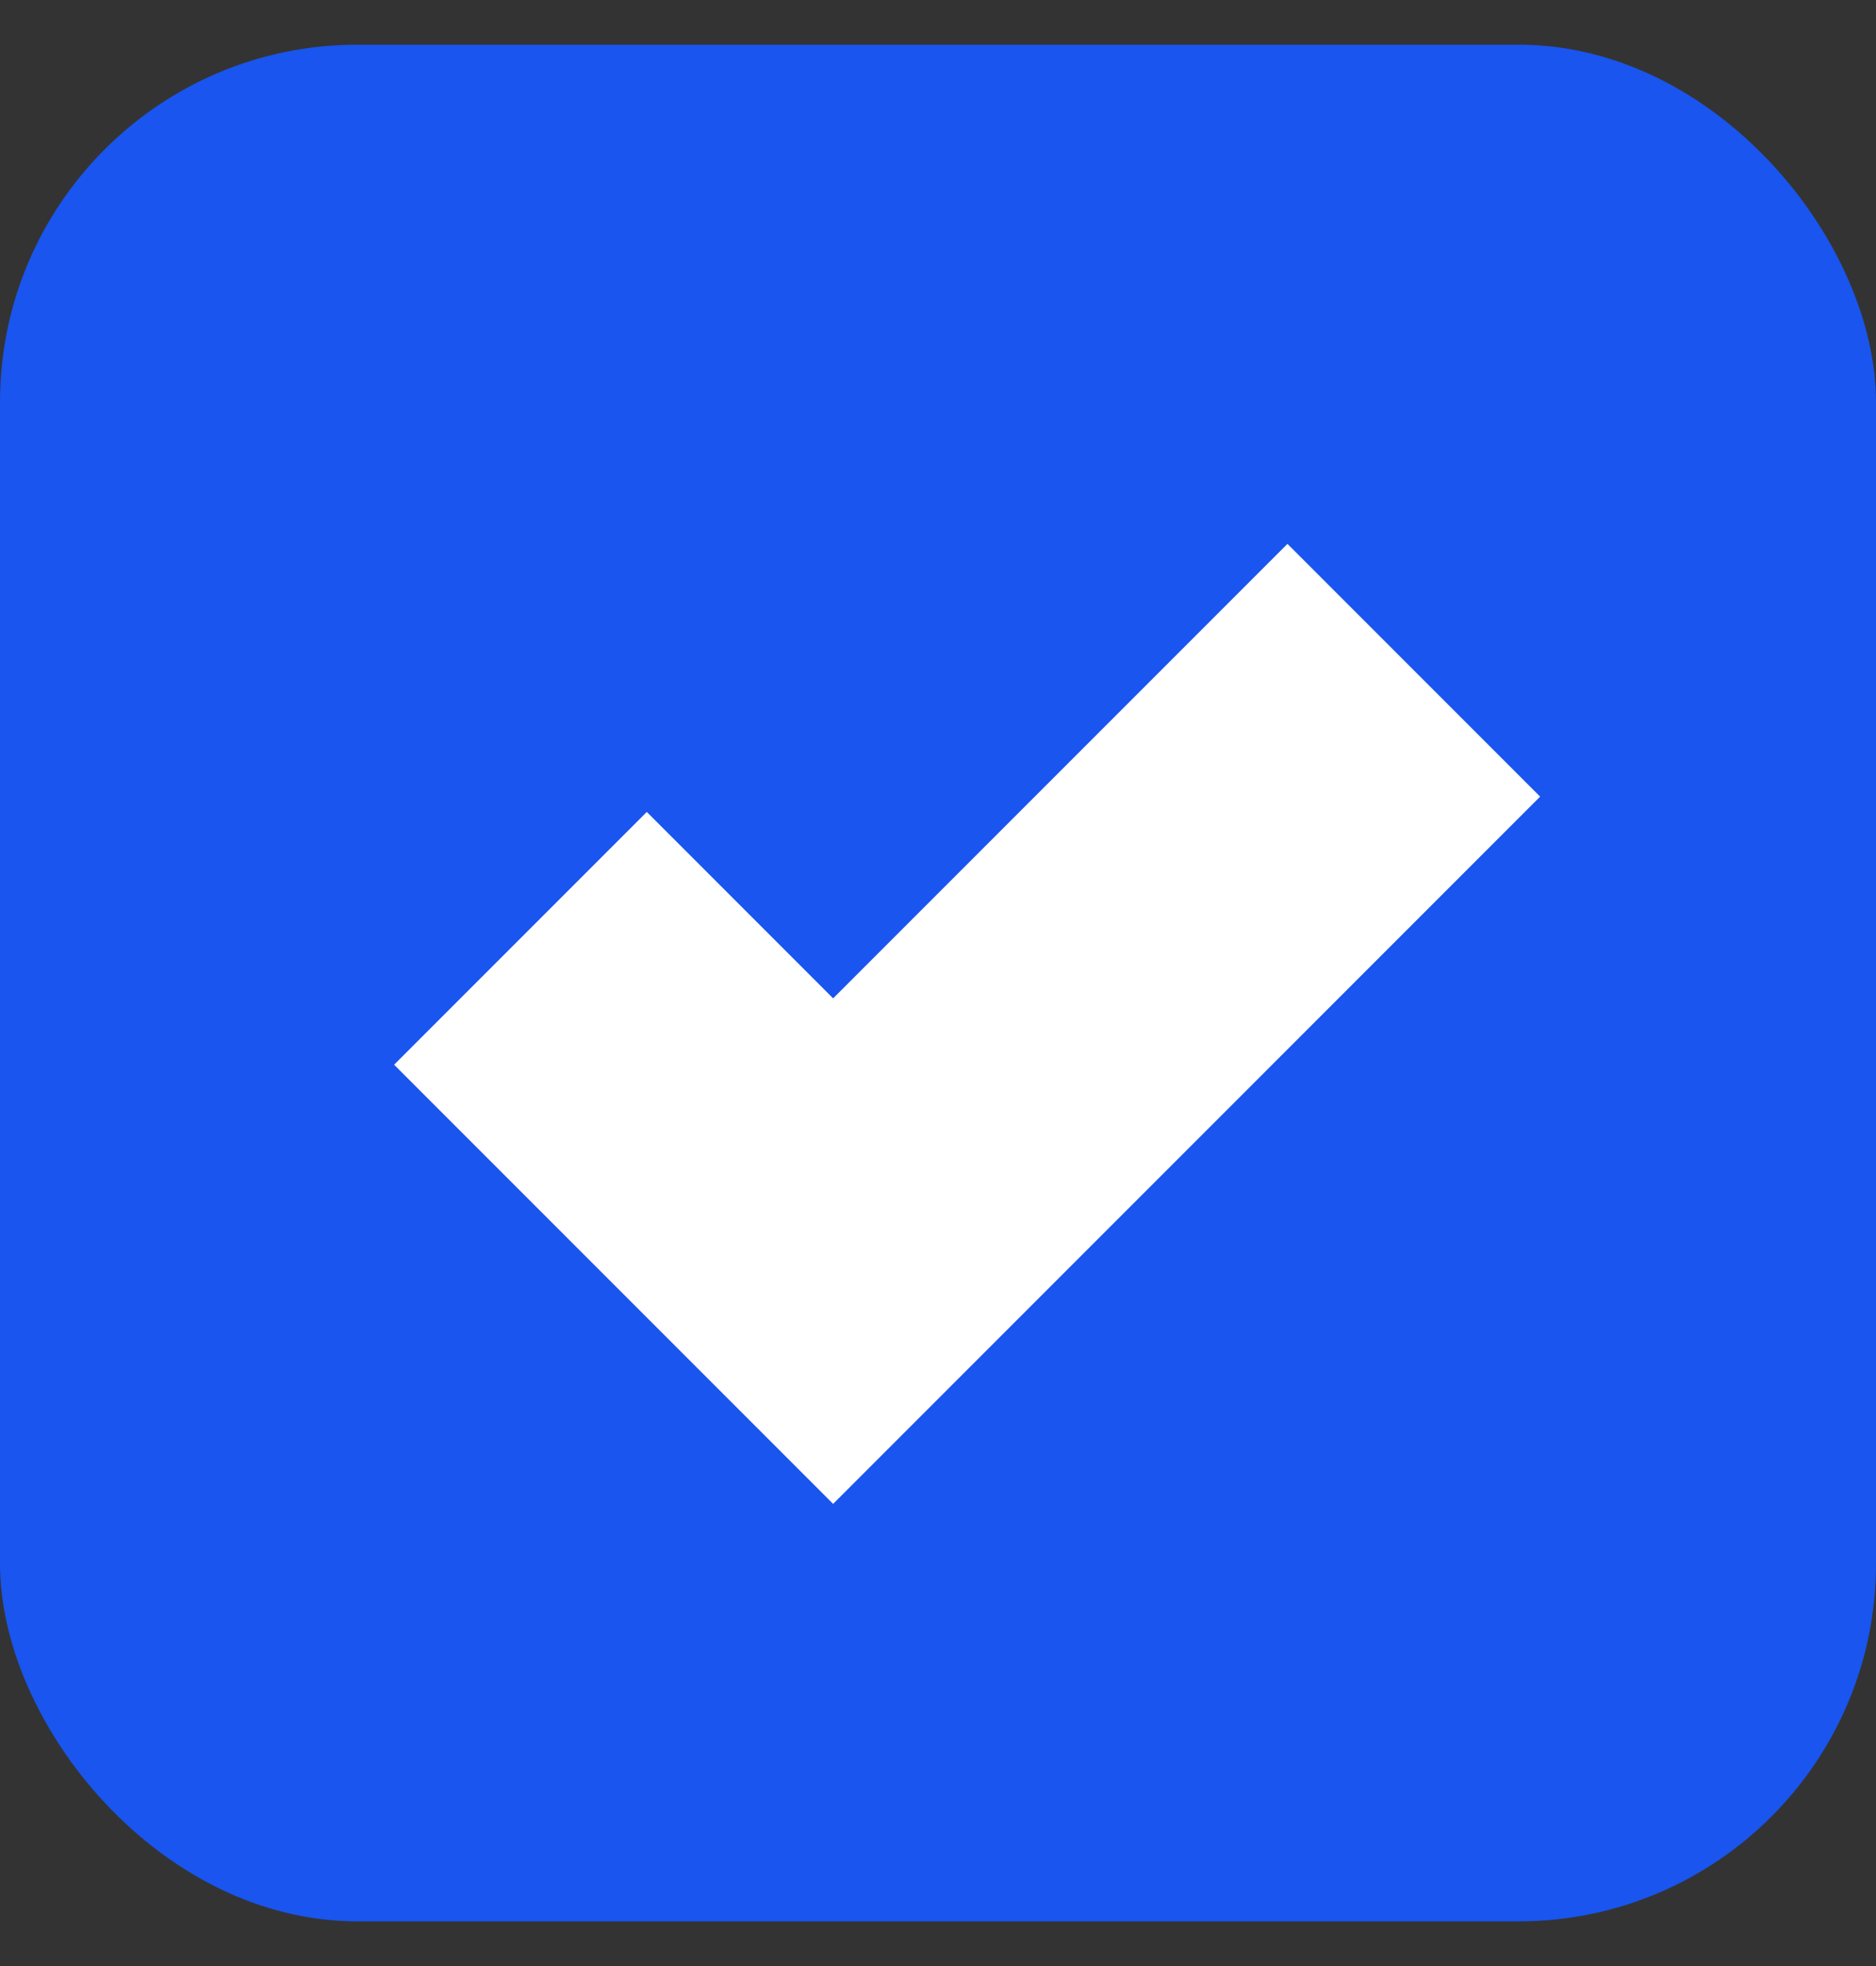 <svg width="21" height="22" viewBox="0 0 21 22" fill="none" xmlns="http://www.w3.org/2000/svg">
<rect x="0" y="0" width="21" height="22" fill="#333333" stroke="none"/>
<rect y="0.5" width="21" height="21" rx="4" fill="#1955EE"/>
<path d="M5.826 10.5L9.326 14L15.826 7.5" stroke="white" stroke-width="4"/>
</svg>
